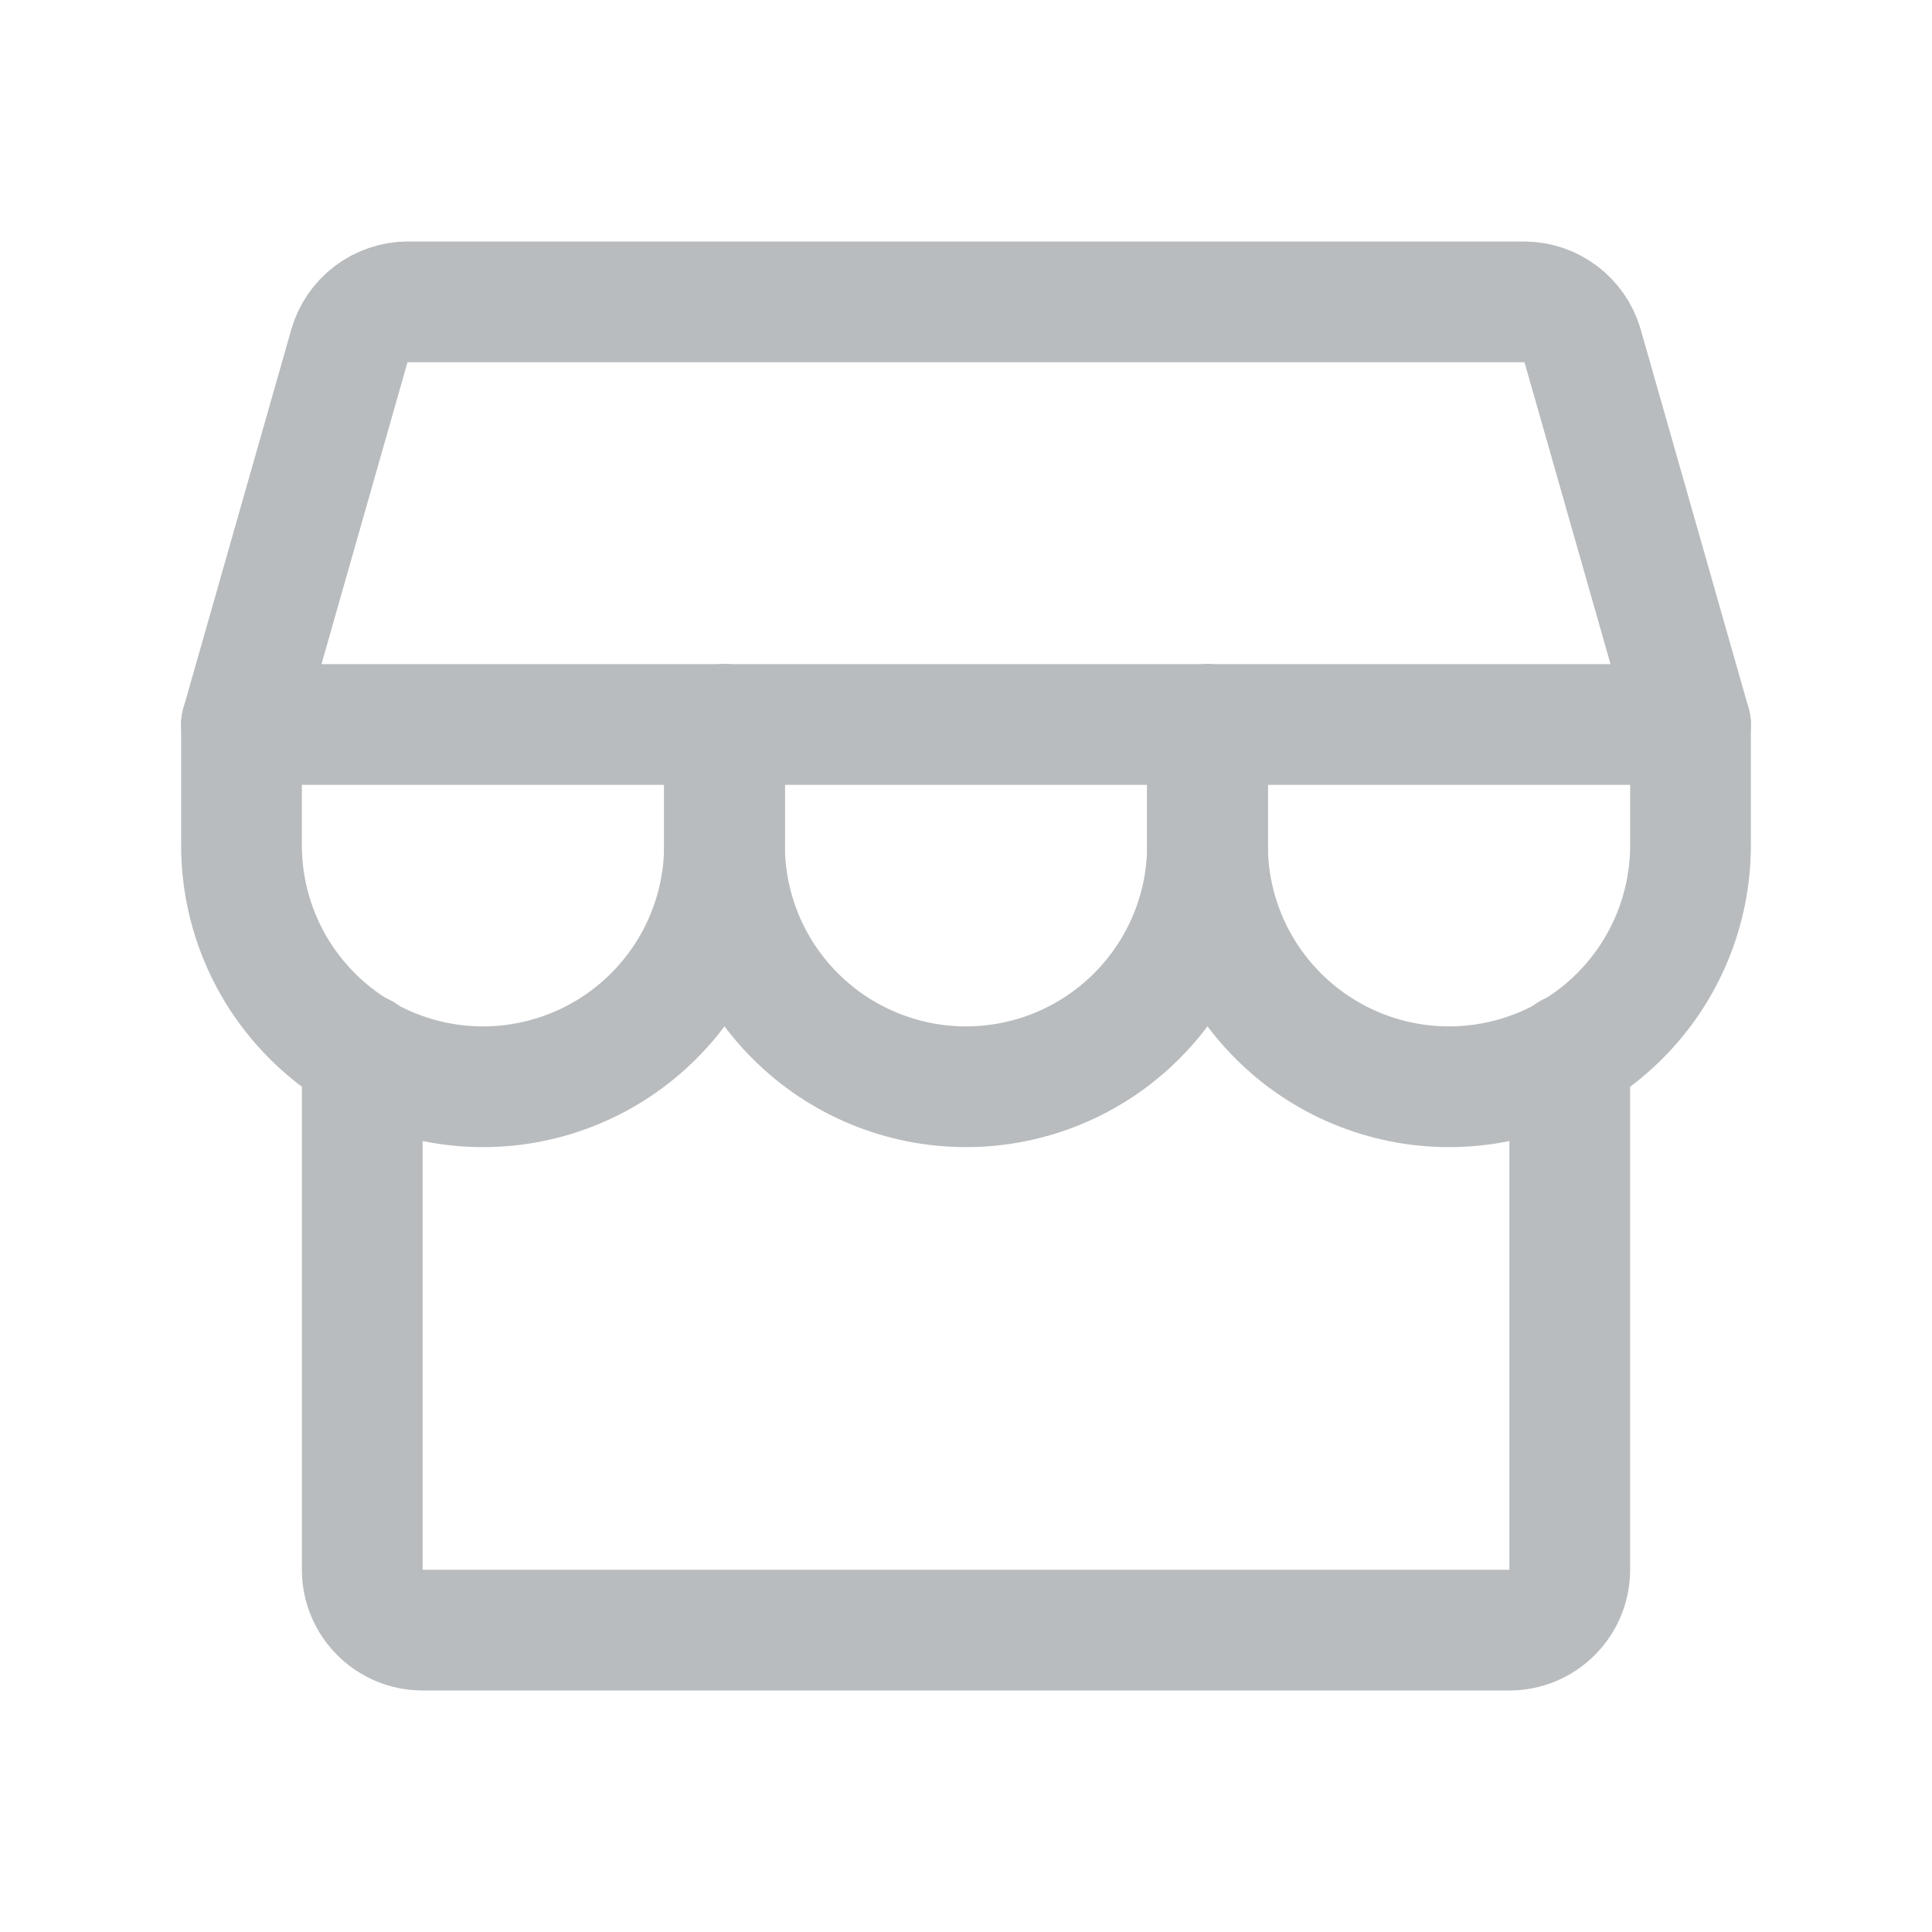 <svg width="24" height="24" viewBox="0 0 24 24" fill="none" xmlns="http://www.w3.org/2000/svg">
<path d="M4.5 13.088V19.5C4.5 19.699 4.579 19.89 4.72 20.03C4.86 20.171 5.051 20.25 5.25 20.25H18.75C18.949 20.25 19.14 20.171 19.28 20.03C19.421 19.89 19.5 19.699 19.5 19.5V13.088" stroke="#B9BCBE" stroke-width="1.5" stroke-linecap="round" stroke-linejoin="round"/>
<path d="M5.062 3.75H18.938C19.1 3.751 19.258 3.805 19.388 3.903C19.518 4.001 19.613 4.138 19.659 4.294L21 9H3L4.341 4.294C4.387 4.138 4.482 4.001 4.612 3.903C4.742 3.805 4.9 3.751 5.062 3.75V3.75Z" stroke="#B9BCBE" stroke-width="1.5" stroke-linecap="round" stroke-linejoin="round"/>
<path d="M9 9V10.5C9 11.296 8.684 12.059 8.121 12.621C7.559 13.184 6.796 13.5 6 13.5C5.204 13.5 4.441 13.184 3.879 12.621C3.316 12.059 3 11.296 3 10.5V9" stroke="#B9BCBE" stroke-width="1.5" stroke-linecap="round" stroke-linejoin="round"/>
<path d="M15 9V10.5C15 11.296 14.684 12.059 14.121 12.621C13.559 13.184 12.796 13.5 12 13.5C11.204 13.5 10.441 13.184 9.879 12.621C9.316 12.059 9 11.296 9 10.5V9" stroke="#B9BCBE" stroke-width="1.5" stroke-linecap="round" stroke-linejoin="round"/>
<path d="M21 9V10.5C21 11.296 20.684 12.059 20.121 12.621C19.559 13.184 18.796 13.5 18 13.5C17.204 13.5 16.441 13.184 15.879 12.621C15.316 12.059 15 11.296 15 10.5V9" stroke="#B9BCBE" stroke-width="1.5" stroke-linecap="round" stroke-linejoin="round"/>
</svg>
